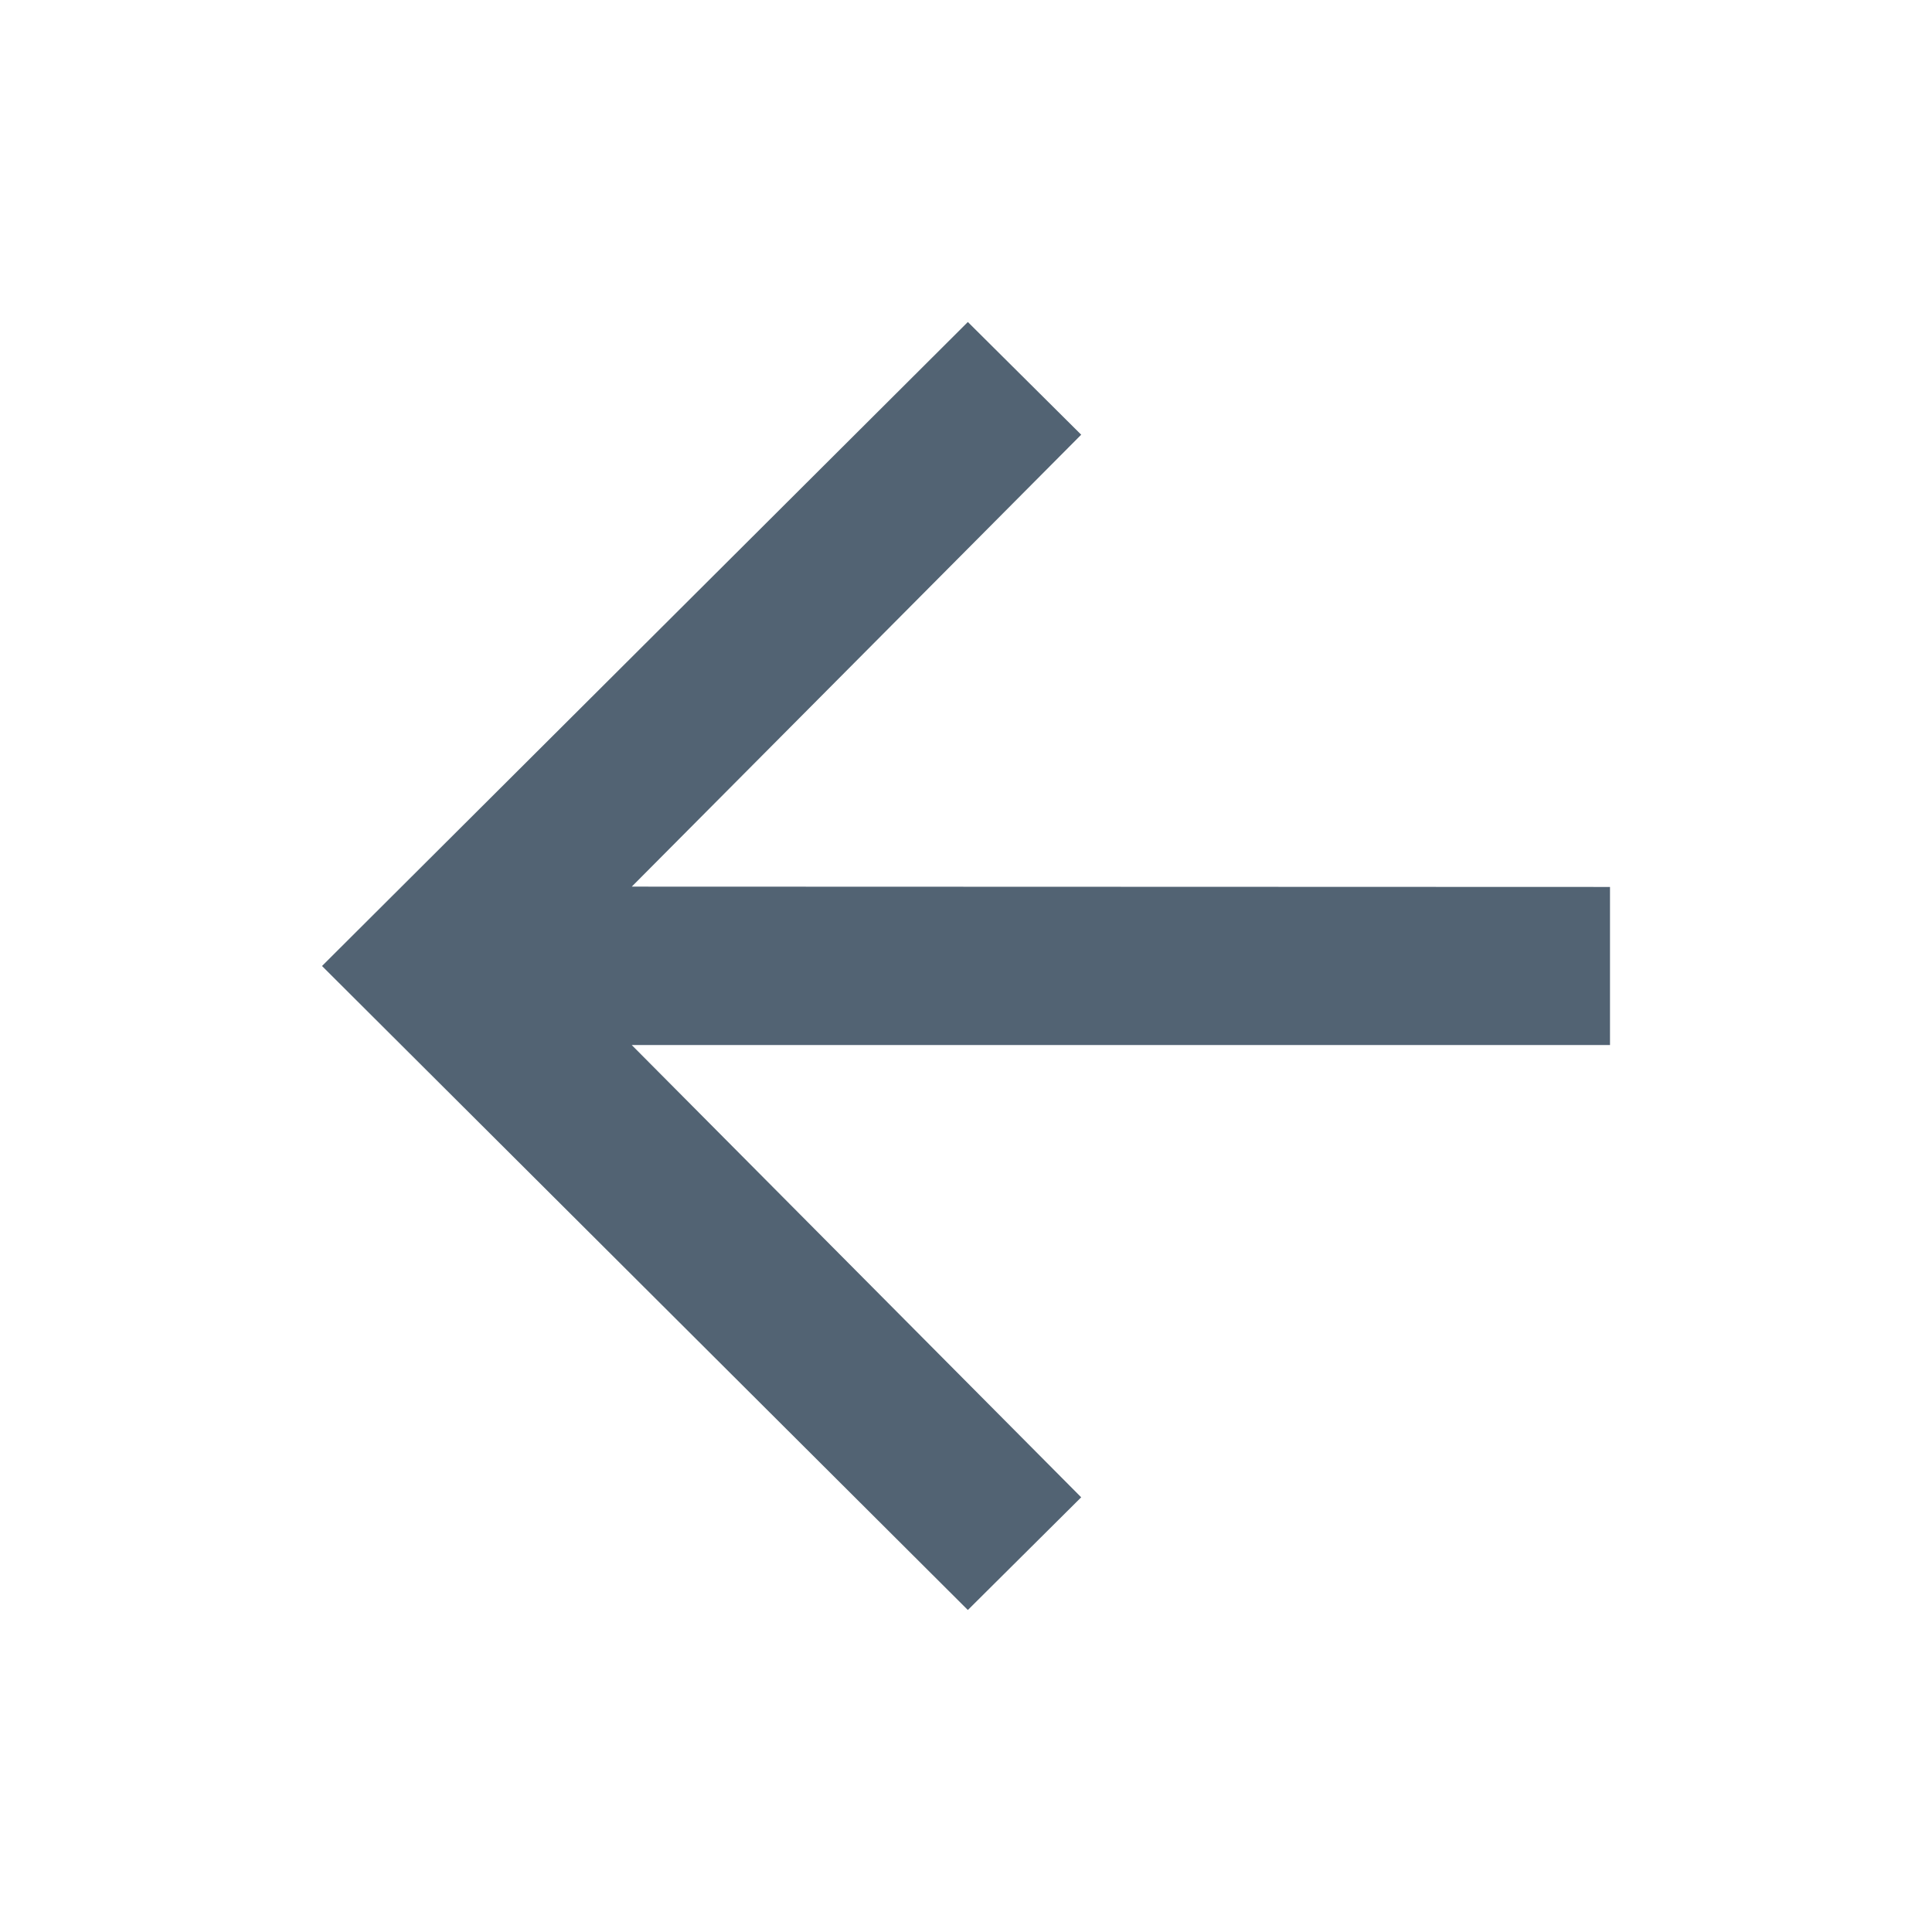 <svg xmlns="http://www.w3.org/2000/svg" width="24" height="24" viewBox="0 0 24 24">
    <defs>
        <style>
            .cls-1{fill:#526373}.cls-2{fill:none}
        </style>
    </defs>
    <g id="ic_back_24" transform="translate(15 51)">
        <g id="Group_2898" data-name="Group 2898">
            <path id="Path_38962" d="M5-39.982v1.964H-7.152l5.583 5.618-1.408 1.4L-11-39l8.023-8 1.408 1.4-5.583 5.614z" class="cls-1" data-name="Path 38962"/>
        </g>
        <path id="Rectangle_2253" d="M0 0h24v24H0z" class="cls-2" data-name="Rectangle 2253" transform="translate(-15 -51)"/>
    </g>
</svg>

